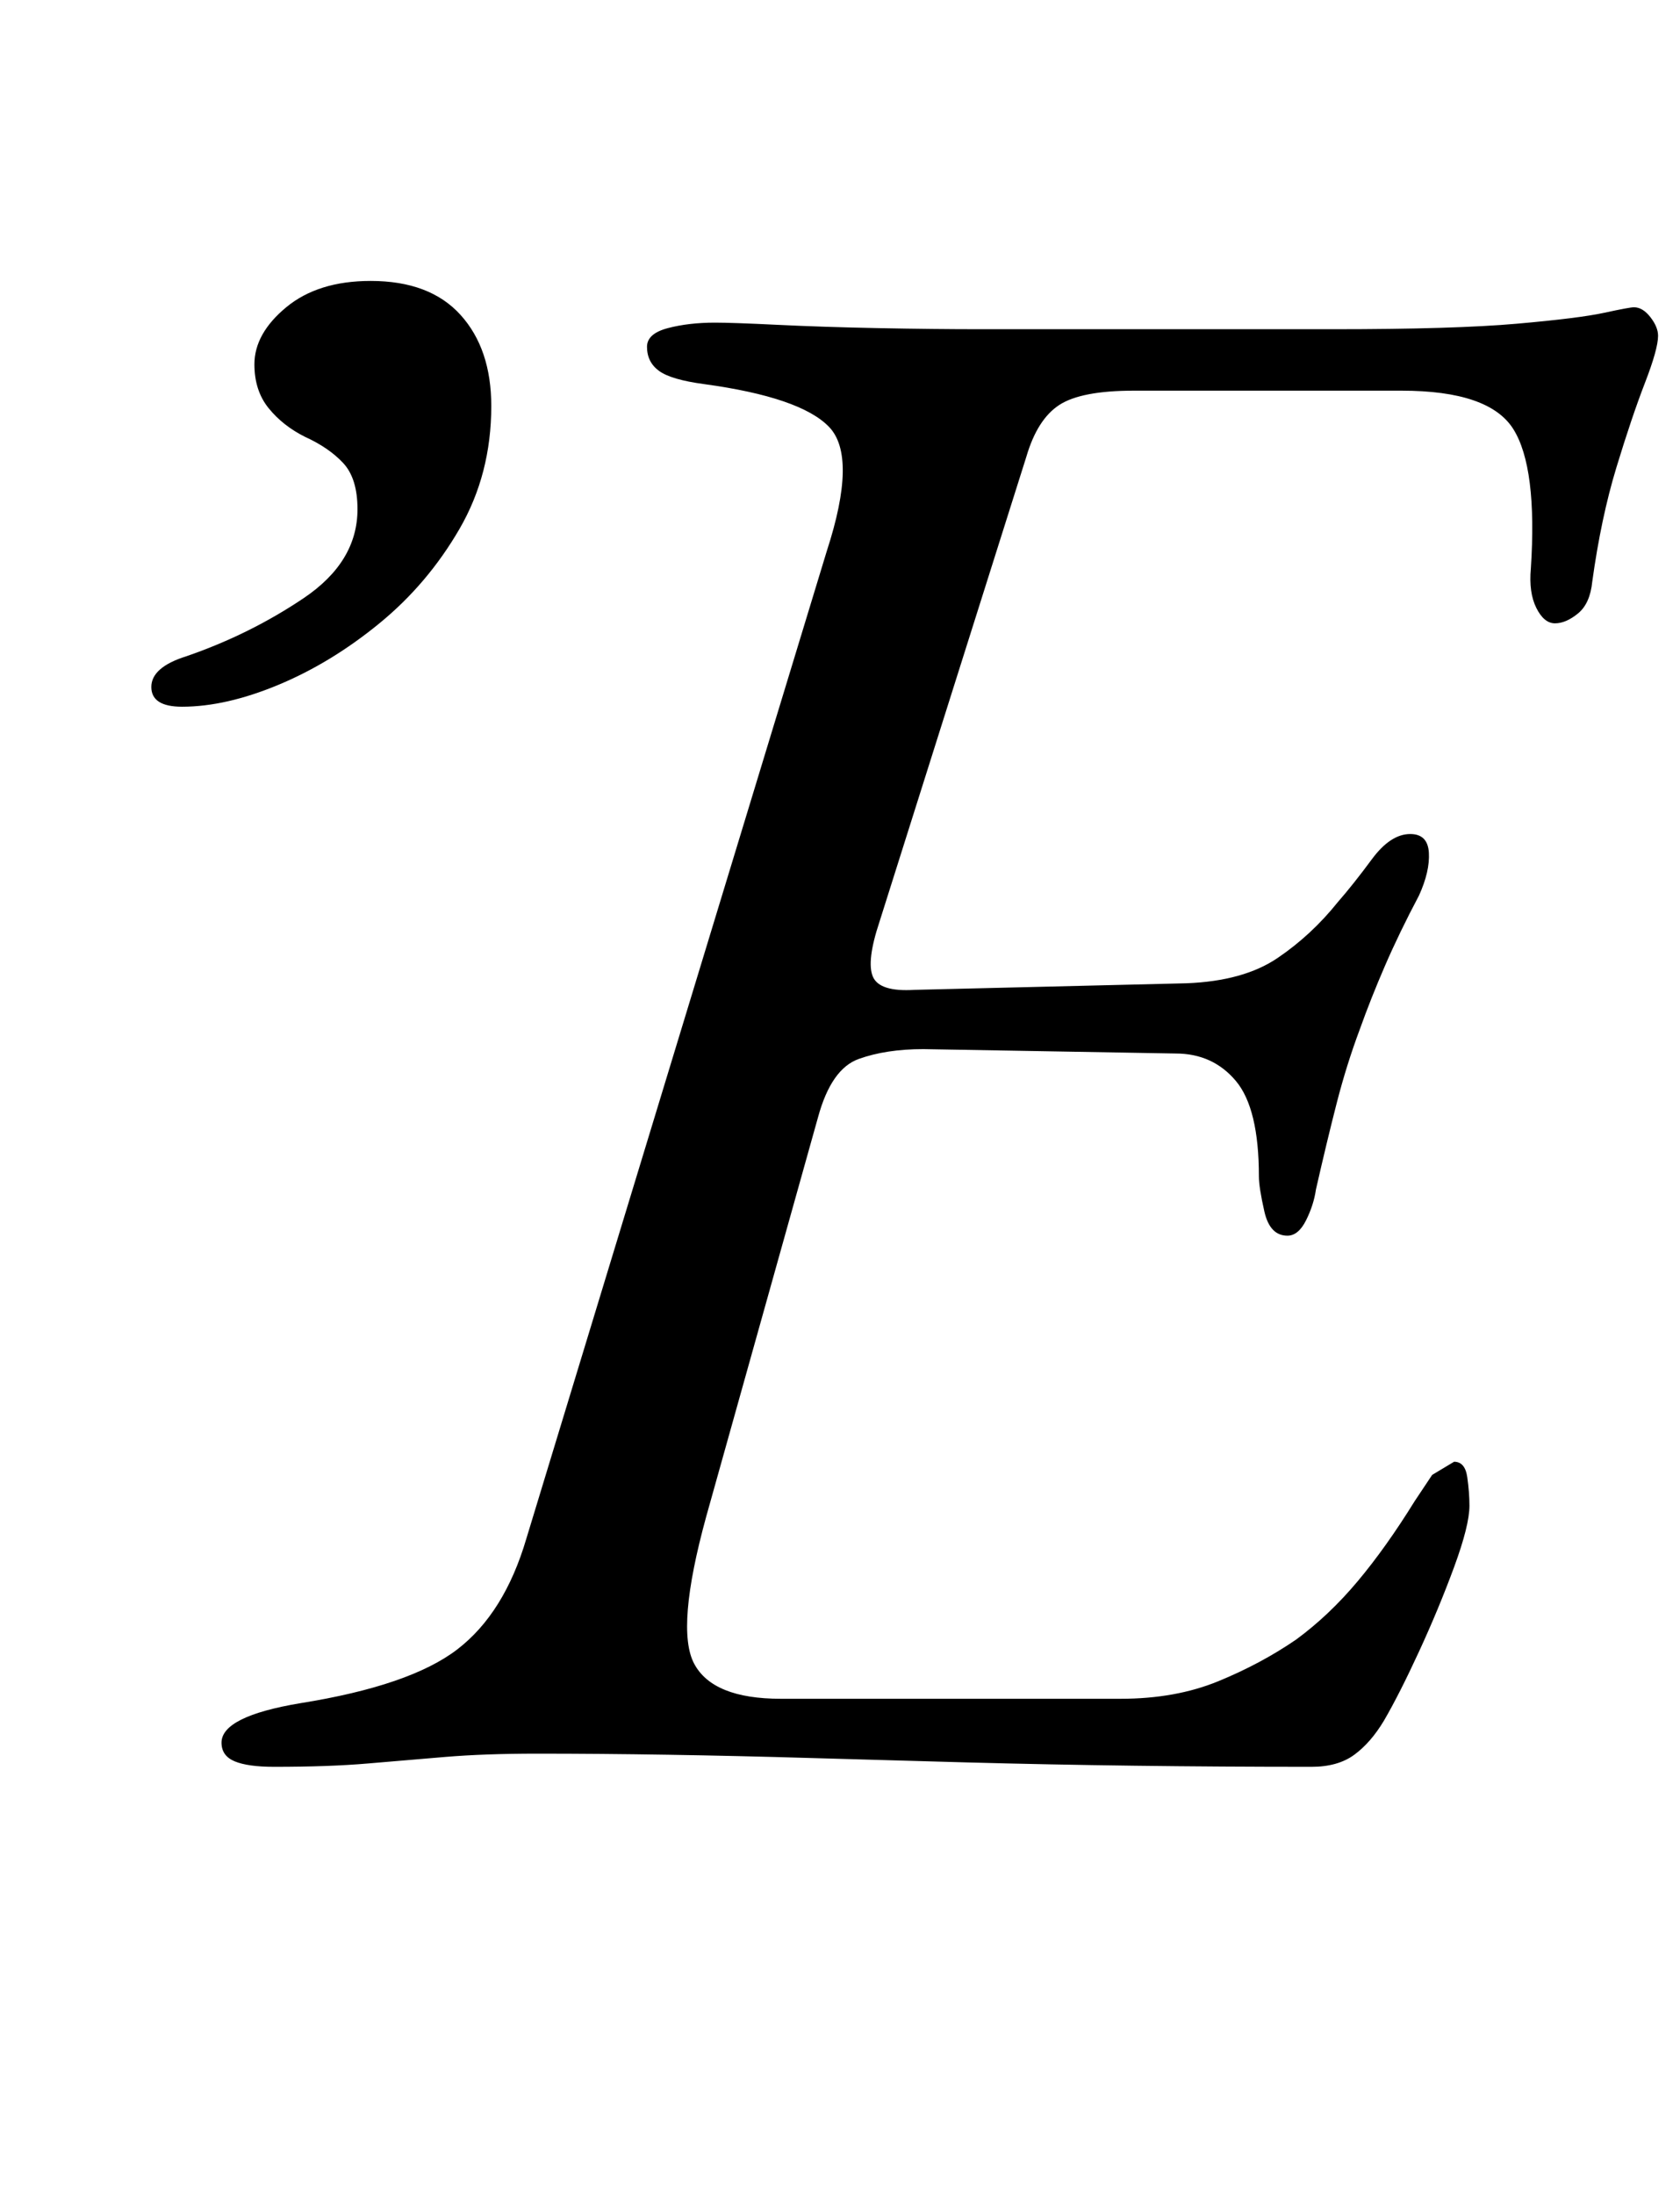 <?xml version="1.0" standalone="no"?>
<!DOCTYPE svg PUBLIC "-//W3C//DTD SVG 1.1//EN" "http://www.w3.org/Graphics/SVG/1.1/DTD/svg11.dtd" >
<svg xmlns="http://www.w3.org/2000/svg" xmlns:xlink="http://www.w3.org/1999/xlink" version="1.1" viewBox="-10 0 766 1000">
  <g transform="matrix(1 0 0 -1 0 800)">
   <path fill="currentColor"
d="M115 -5q-12 0 -18 2.5t-6 8.5q0 12 36 18q50 8 71.5 24.5t31.5 50.5l137 450q14 43 1 56.5t-57 19.5q-15 2 -20.5 6t-5.5 11q0 6 9.5 8.5t21.5 2.5q8 0 28.5 -1t46 -1.5t46.5 -0.5h161q55 0 83.5 2.5t40 5t13.5 2.5q4 0 7.5 -4.5t3.5 -8.5q0 -6 -6 -21.5t-13 -38.5
t-11 -52q-1 -10 -6.5 -14.5t-10.5 -4.5t-8.5 7t-2.5 18q3 46 -8 63.5t-51 17.5h-122q-24 0 -34 -6.5t-15 -23.5l-67 -212q-6 -18 -3 -25t19 -6l124 3q26 1 41.5 11.5t27.5 25.5q7 8 15.5 19.5t17.5 11.5q8 0 8.5 -8.5t-4.5 -19.5q-9 -17 -15.5 -32t-11.5 -29
q-6 -16 -10.5 -33.5t-9.5 -39.5q-1 -7 -4.5 -14t-8.5 -7q-8 0 -10.5 11t-2.5 16q0 31 -10.5 43.5t-27.5 12.5l-115 2q-17 0 -29.5 -4.5t-18.5 -26.5l-51 -182q-14 -51 -5.5 -67t39.5 -16h155q25 0 44.5 8t35.5 19q15 11 28 26.5t26 36.5l8 12t10 6q5 0 6 -7t1 -13
q0 -9 -7 -28t-16 -38.5t-16 -31.5q-6 -10 -13.5 -15.5t-19.5 -5.5q-41 0 -80.5 0.5t-76.5 1.5t-71 2t-65.5 1.5t-59.5 0.5q-24 0 -42 -1.5t-35.5 -3t-42.5 -1.5zM73 478q-14 0 -14 9t16 14q29 10 53.5 26.5t24.5 40.5q0 14 -6.5 21t-17.5 12q-10 5 -16.5 13t-6.5 20
q0 14 14.5 26t38.5 12q27 0 41 -15.5t14 -41.5q0 -31 -14.5 -56t-36.5 -43t-46 -28t-44 -10z" />
  </g>

</svg>

